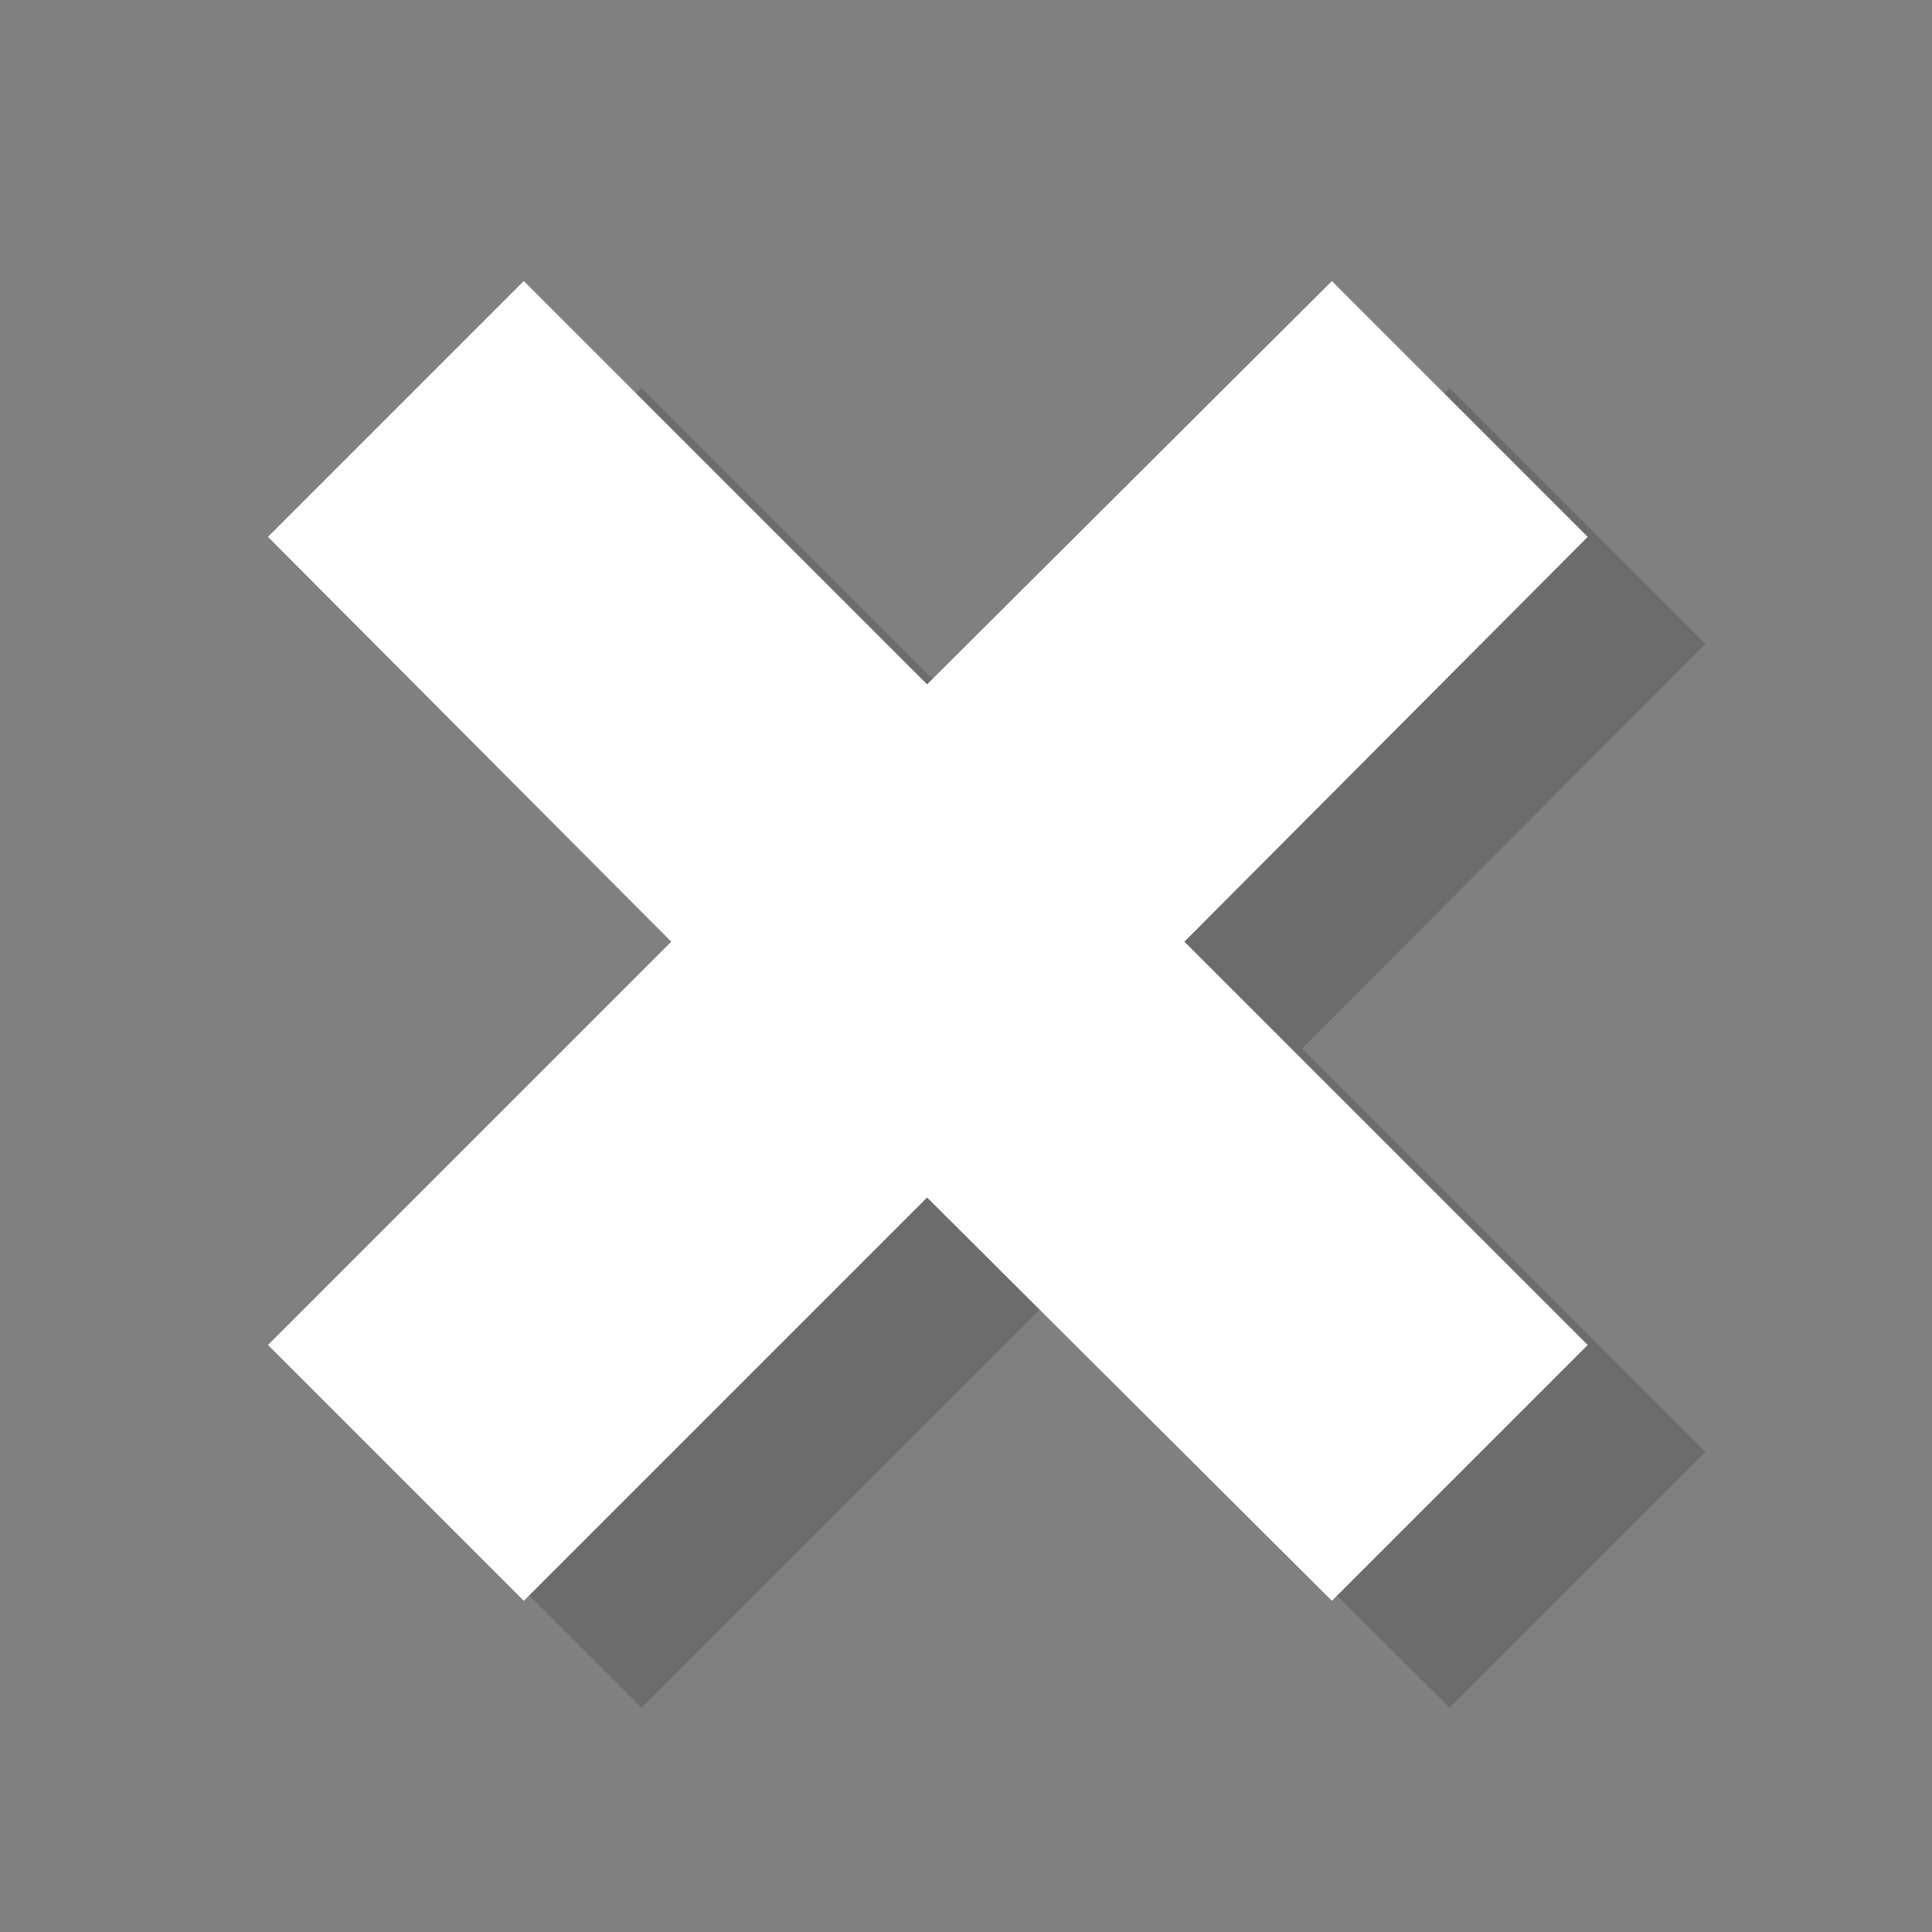 <?xml version="1.0" encoding="utf-8"?>
<svg id="master-artboard" viewBox="0 0 128 128" version="1.1" xmlns="http://www.w3.org/2000/svg" x="0px" y="0px" style="enable-background:new 0 0 1096 780;" width="128px" height="128px"><rect x="0" y="0" width="128" height="128" fill="#808080" stroke="none"/><defs><linearGradient id="gradient-0" gradientUnits="userSpaceOnUse" x1="980" y1="284" x2="980" y2="458" gradientTransform="matrix(0.894, -0.447, 0.447, 0.894, -101.294, 486.871)">
                <stop offset="0" style="stop-color: #777777"/>
                <stop offset="1" style="stop-color: #444444"/>
              </linearGradient></defs><rect id="ee-background" x="0" y="0" width="128" height="128" style="fill: white; fill-opacity: 0; pointer-events: none;"/>



<g transform="matrix(0.997, 0, 0, 0.997, -455.722, -609.39)"><g><g transform="matrix(1, 0, 0, 1, 7.827, 7.104)"><path d="M 562.6 646.9 L 545.6 629.9 L 518.7 656.7 L 491.9 629.9 L 474.9 646.9 L 501.7 673.8 L 474.9 700.6 L 491.9 717.6 L 518.7 690.8 L 545.6 717.6 L 562.6 700.6 L 535.8 673.8 Z" class="st0" style="fill: rgb(0, 0, 0); fill-opacity: 0.16;" transform="matrix(1, 0, 0, 1, 0, 0)"/></g><path d="M 562.6 646.9 L 545.6 629.9 L 518.7 656.7 L 491.9 629.9 L 474.9 646.9 L 501.7 673.8 L 474.9 700.6 L 491.9 717.6 L 518.7 690.8 L 545.6 717.6 L 562.6 700.6 L 535.8 673.8 Z" class="st0" style="fill: rgb(255, 255, 255); fill-opacity: 1;" transform="matrix(1, 0, 0, 1, 0, -5.684341886080802e-14)"/></g></g></svg>
